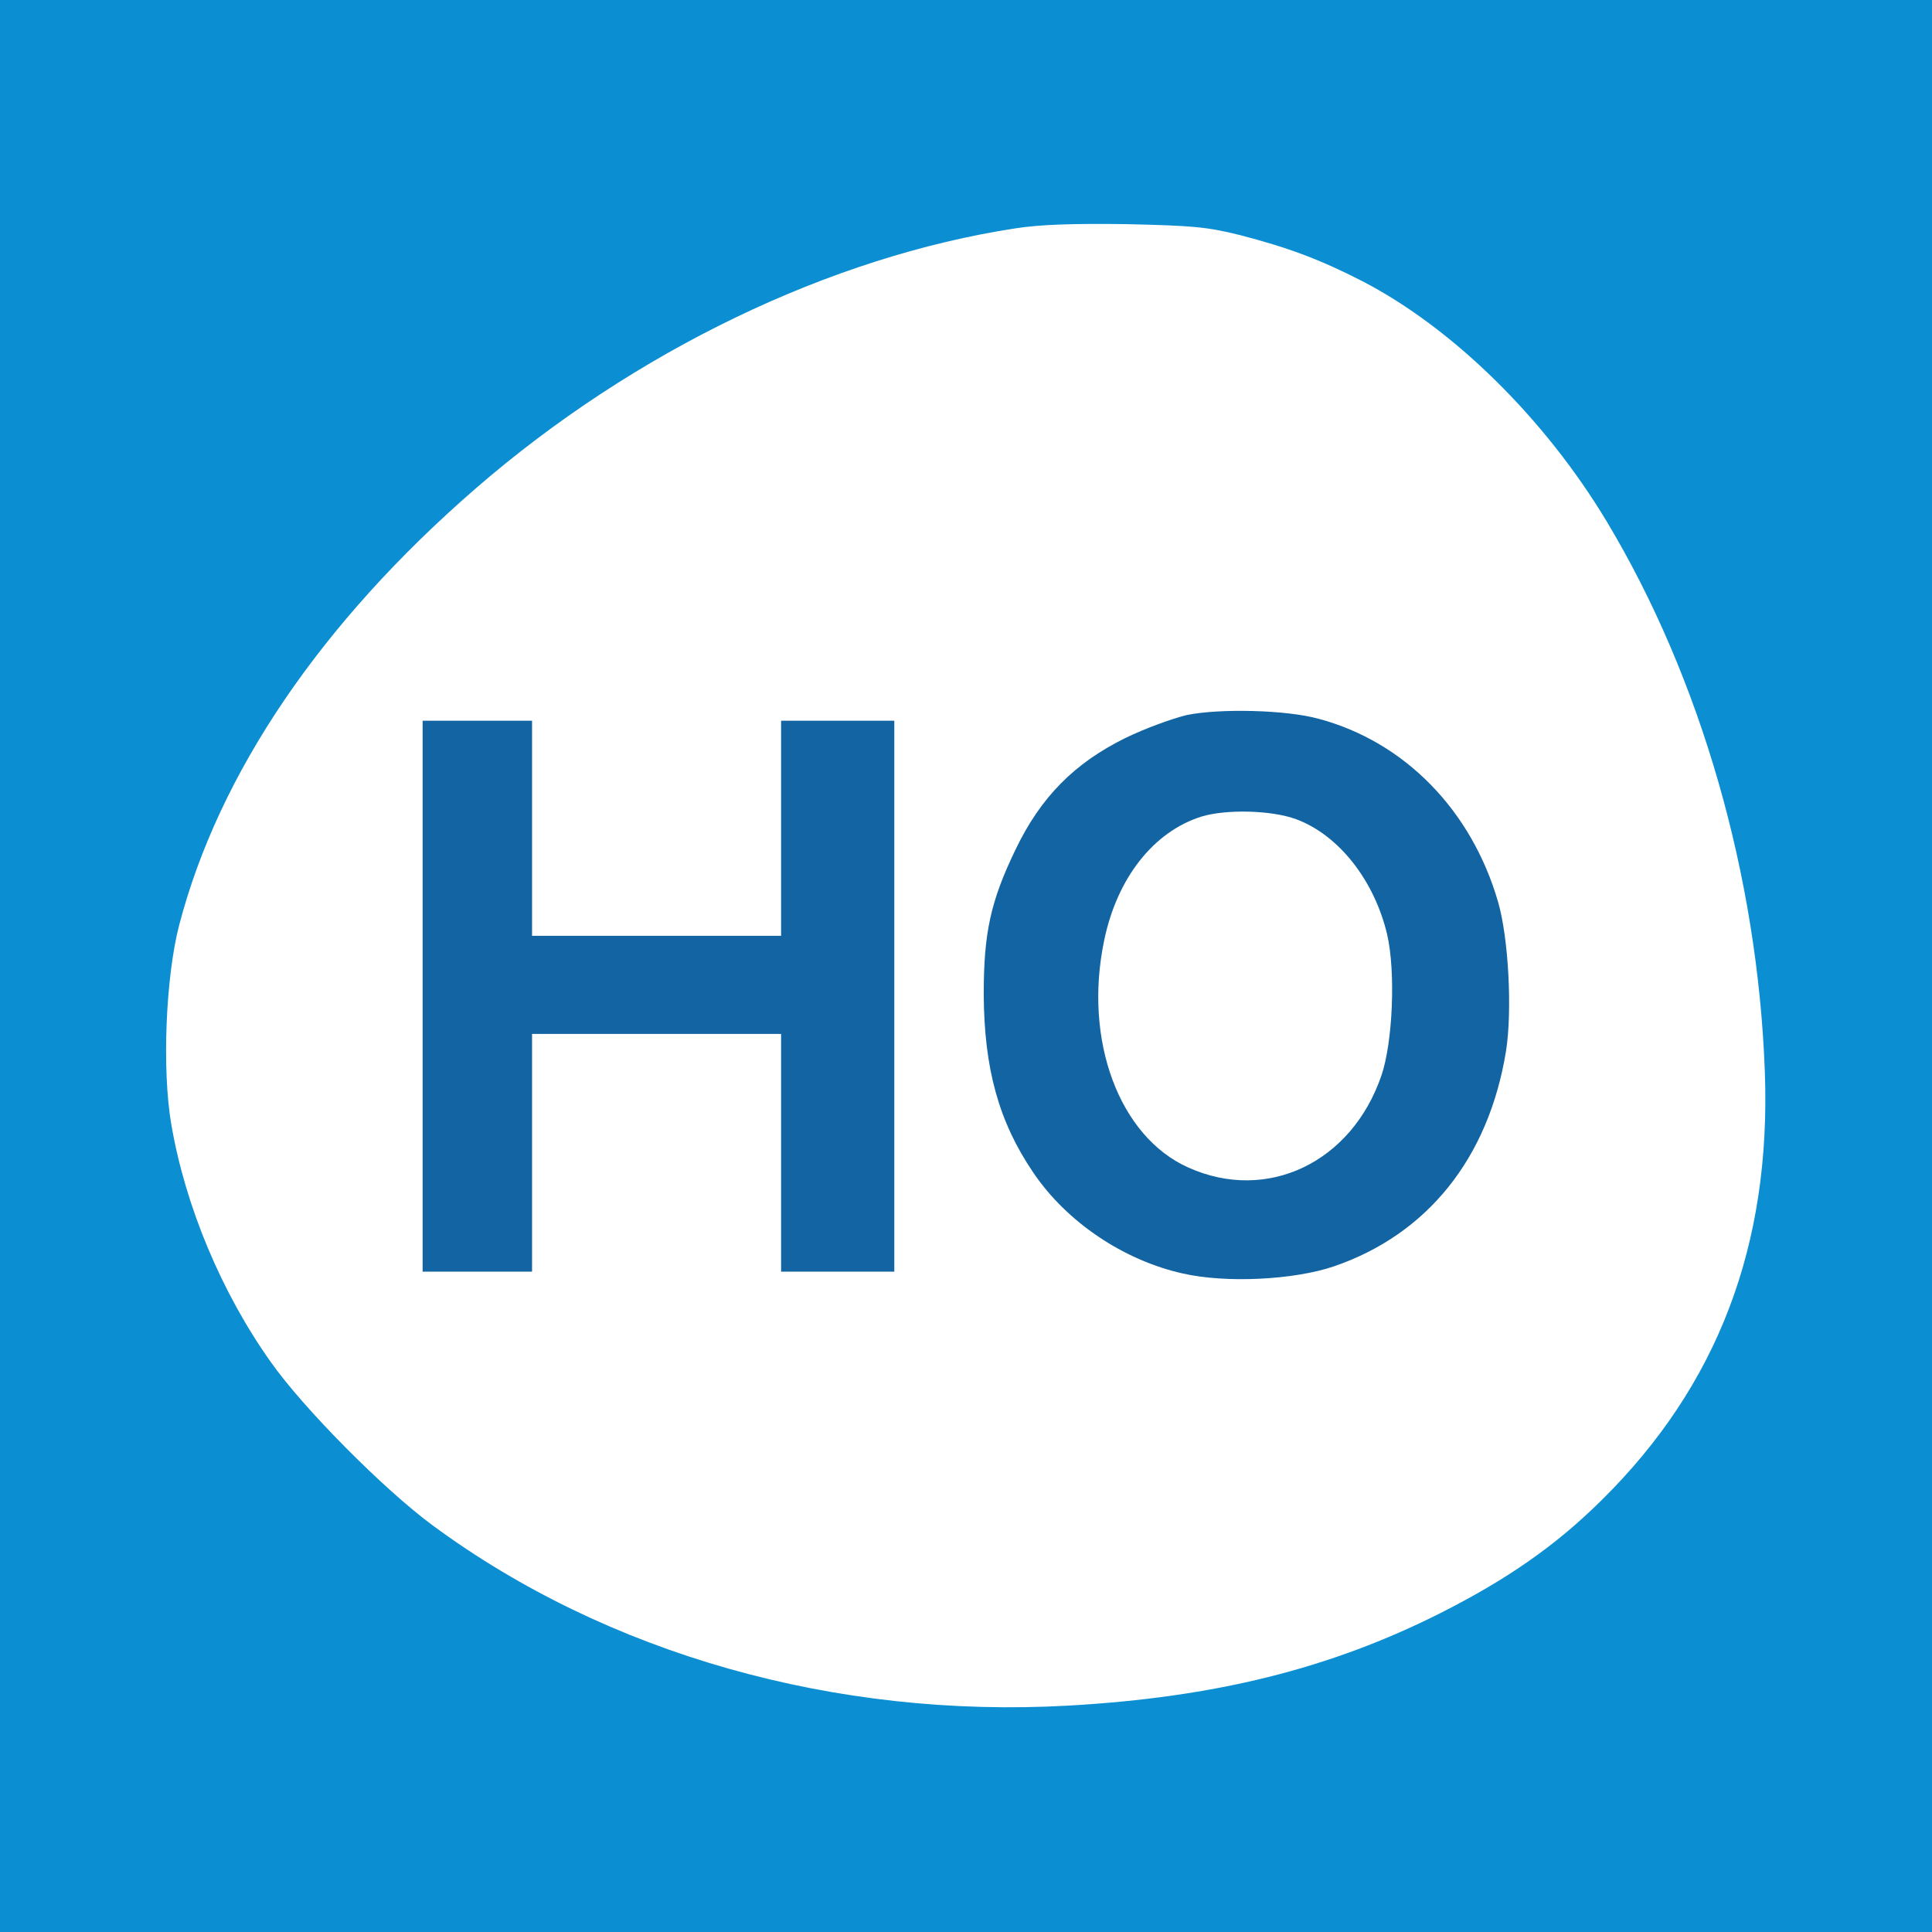 <?xml version="1.0" standalone="no"?>
<!DOCTYPE svg PUBLIC "-//W3C//DTD SVG 20010904//EN"
 "http://www.w3.org/TR/2001/REC-SVG-20010904/DTD/svg10.dtd">
<svg version="1.0" xmlns="http://www.w3.org/2000/svg"
 width="512pt" height="512pt" viewBox="0 0 512 512"
 preserveAspectRatio="xMidYMid meet">

<g transform="translate(0,512) scale(0.1,-0.1)"
fill="#000000" stroke="none">
<path fill="#0C8FD2" d="M0 2560 l0 -2560 2560 0 2560 0 0 2560 0 2560 -2560 0 -2560 0 0
-2560z m3286 1937 c127 -33 211 -64 324 -122 240 -124 484 -364 648 -637 249
-415 400 -939 419 -1458 17 -460 -125 -832 -432 -1135 -122 -121 -250 -210
-428 -300 -292 -147 -596 -223 -985 -245 -618 -35 -1224 137 -1686 478 -130
96 -342 310 -428 432 -131 184 -227 414 -264 630 -25 145 -15 391 21 529 105
402 376 801 785 1156 421 365 941 615 1432 690 64 10 154 13 293 11 174 -4
213 -7 301 -29z"/>
<path fill="#1264A3" d="M3145 3225 c-38 -9 -112 -36 -163 -61 -134 -66 -224 -156 -291 -296
-66 -137 -84 -220 -84 -383 1 -197 40 -338 131 -472 89 -132 240 -233 397
-268 115 -26 294 -17 400 19 248 85 410 287 456 570 17 106 7 300 -21 396 -70
242 -247 424 -475 485 -86 24 -263 28 -350 10z m290 -276 c113 -42 207 -162
241 -305 23 -99 15 -286 -15 -374 -79 -231 -303 -338 -512 -244 -183 82 -278
337 -223 601 34 166 131 289 258 329 66 20 186 17 251 -7z"/>
<path fill="#1264A3" d="M1120 2480 l0 -730 145 0 145 0 0 315 0 315 330 0 330 0 0 -315 0
-315 150 0 150 0 0 730 0 730 -150 0 -150 0 0 -285 0 -285 -330 0 -330 0 0
285 0 285 -145 0 -145 0 0 -730z"/>
</g>
</svg>
